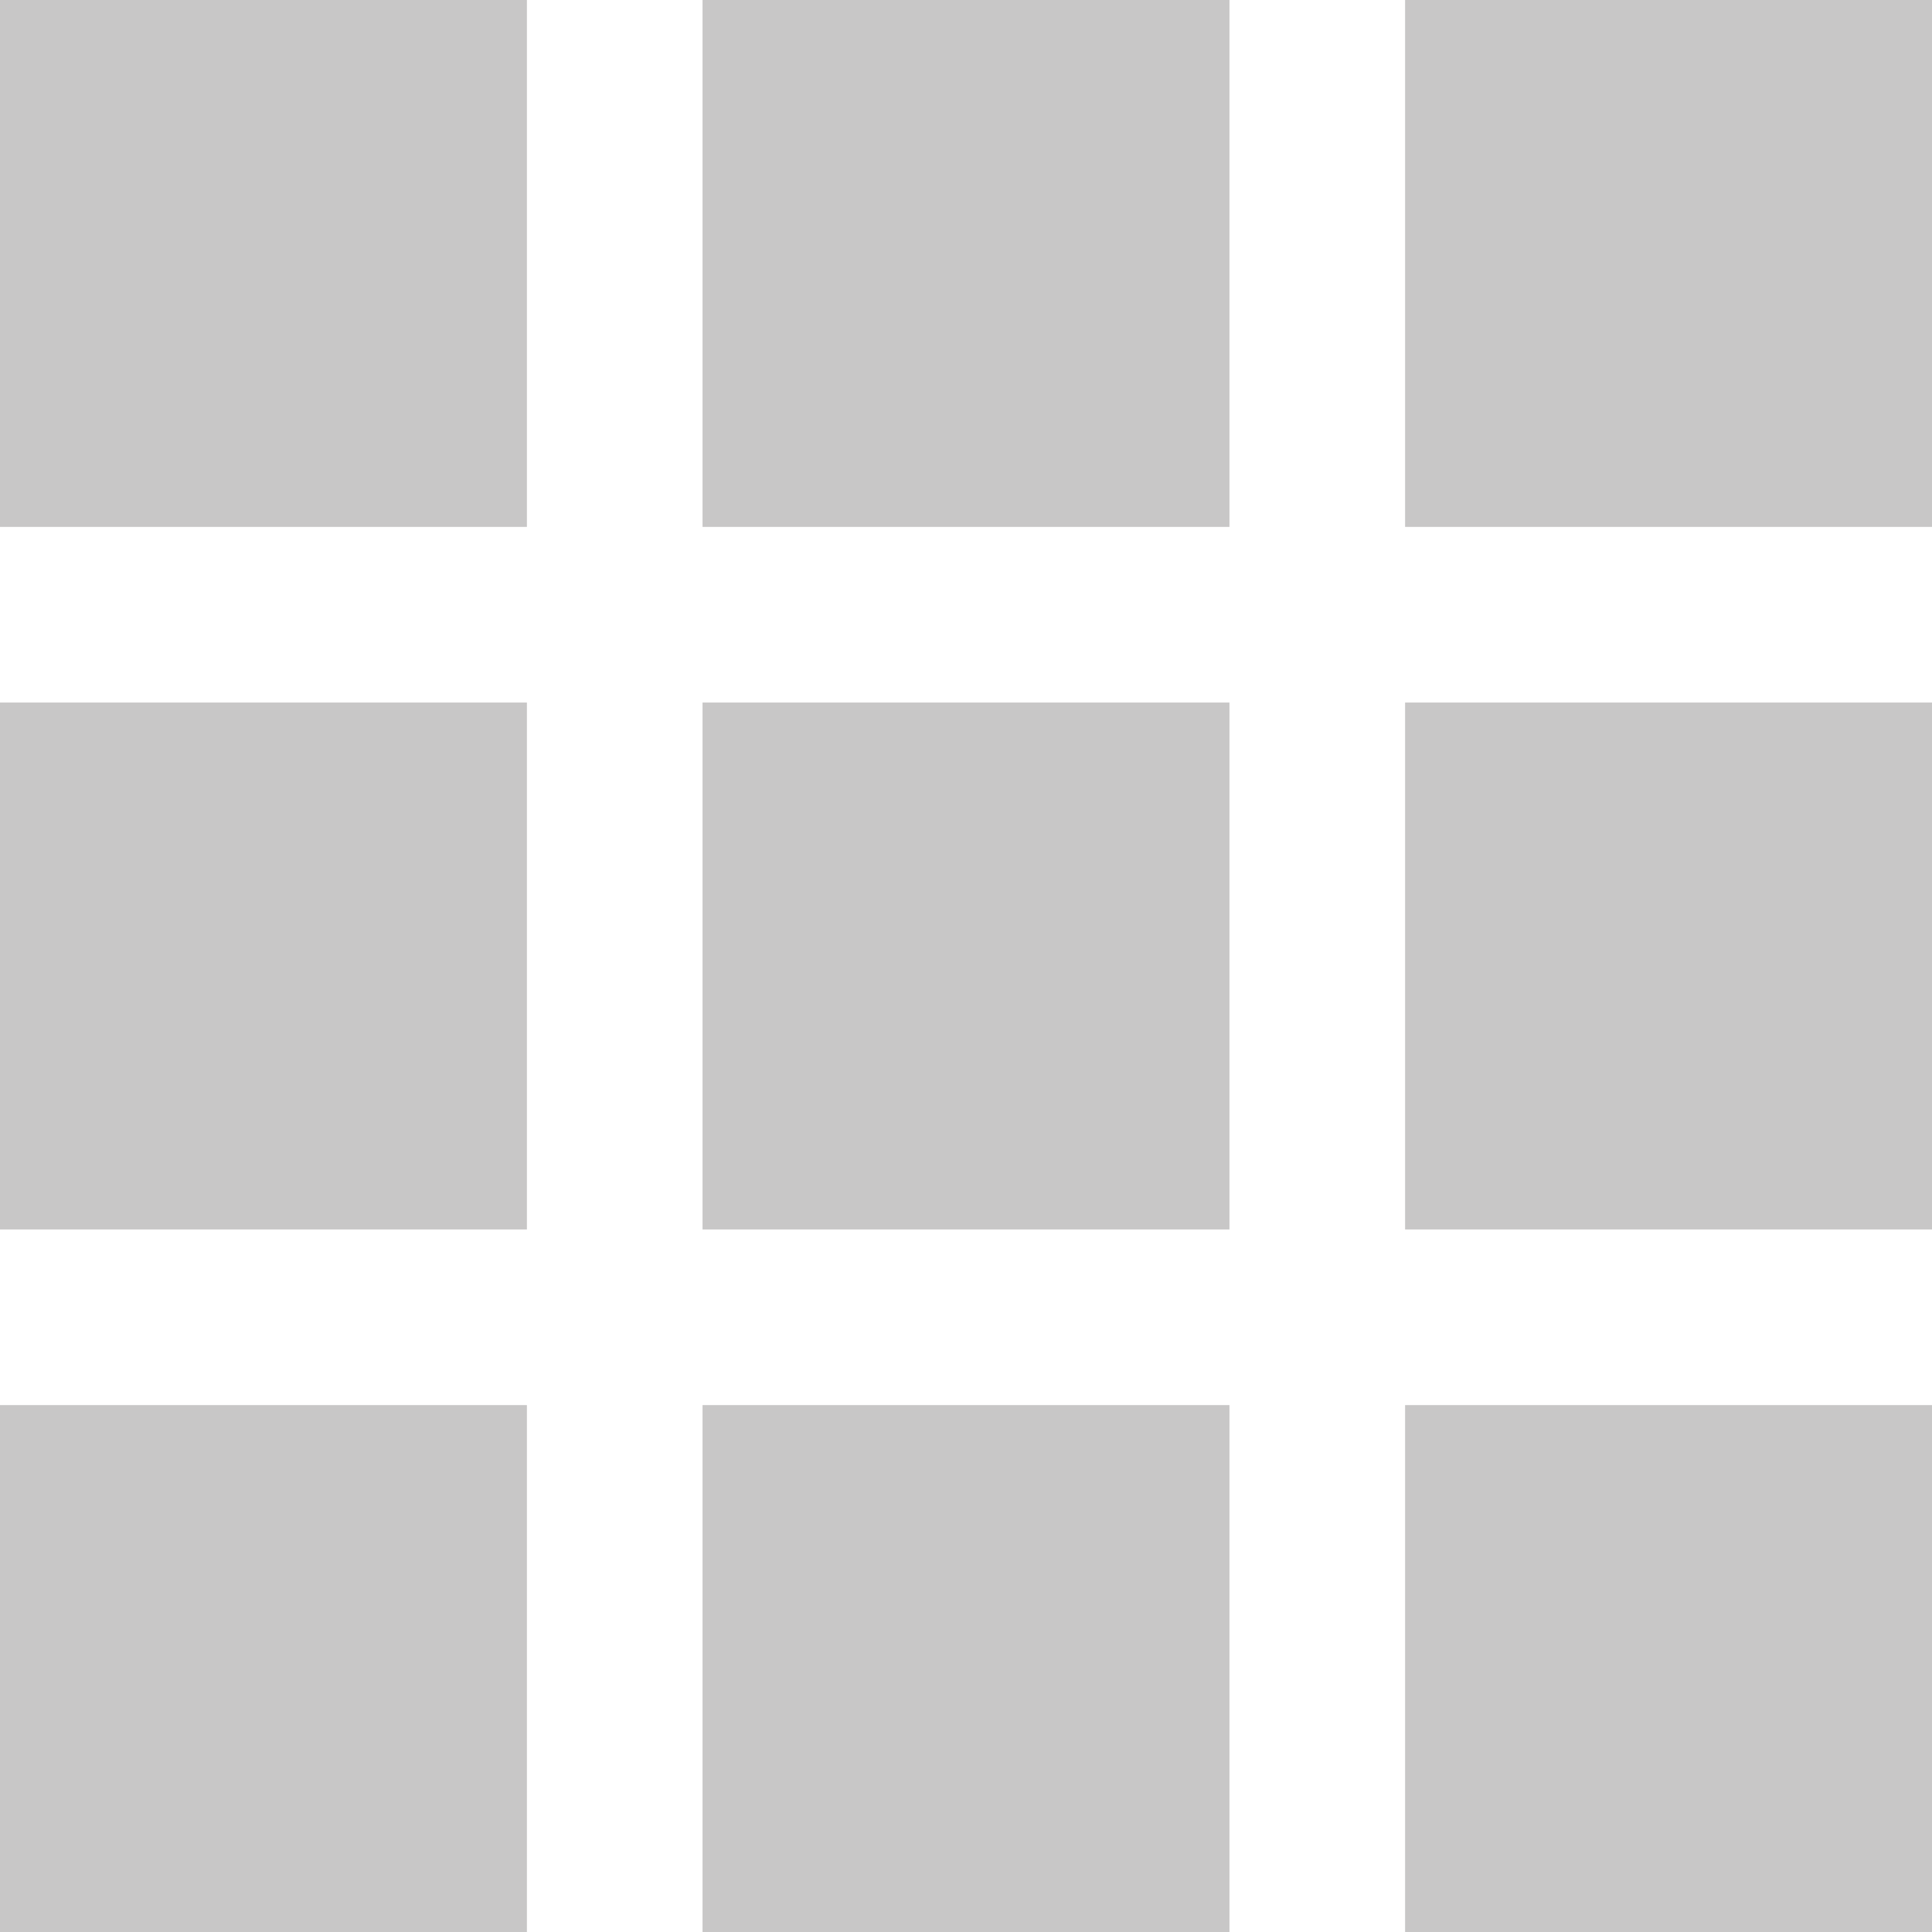 <svg width="22" height="22" viewBox="0 0 22 22" fill="none" xmlns="http://www.w3.org/2000/svg" xmlns:xlink="http://www.w3.org/1999/xlink">
	<desc>
			Created with Pixso.
	</desc>
	<defs/>
	<rect id="Rectangle 21" width="6" height="6" fill="#C8C7C7" fill-opacity="1"/>
	<rect id="Rectangle 22" x="8" width="6" height="6" fill="#C8C7C7" fill-opacity="1"/>
	<rect id="Rectangle 23" x="16" width="6" height="6" fill="#C8C7C7" fill-opacity="1"/>
	<rect id="Rectangle 24" y="8" width="6" height="6" fill="#C8C7C7" fill-opacity="1"/>
	<rect id="Rectangle 27" y="16" width="6" height="6" fill="#C8C7C7" fill-opacity="1"/>
	<rect id="Rectangle 25" x="8" y="8" width="6" height="6" fill="#C8C7C7" fill-opacity="1"/>
	<rect id="Rectangle 26" x="16" y="8" width="6" height="6" fill="#C8C7C7" fill-opacity="1"/>
	<rect id="Rectangle 28" x="8" y="16" width="6" height="6" fill="#C8C7C7" fill-opacity="1"/>
	<rect id="Rectangle 29" x="16" y="16" width="6" height="6" fill="#C8C7C7" fill-opacity="1"/>
</svg>
